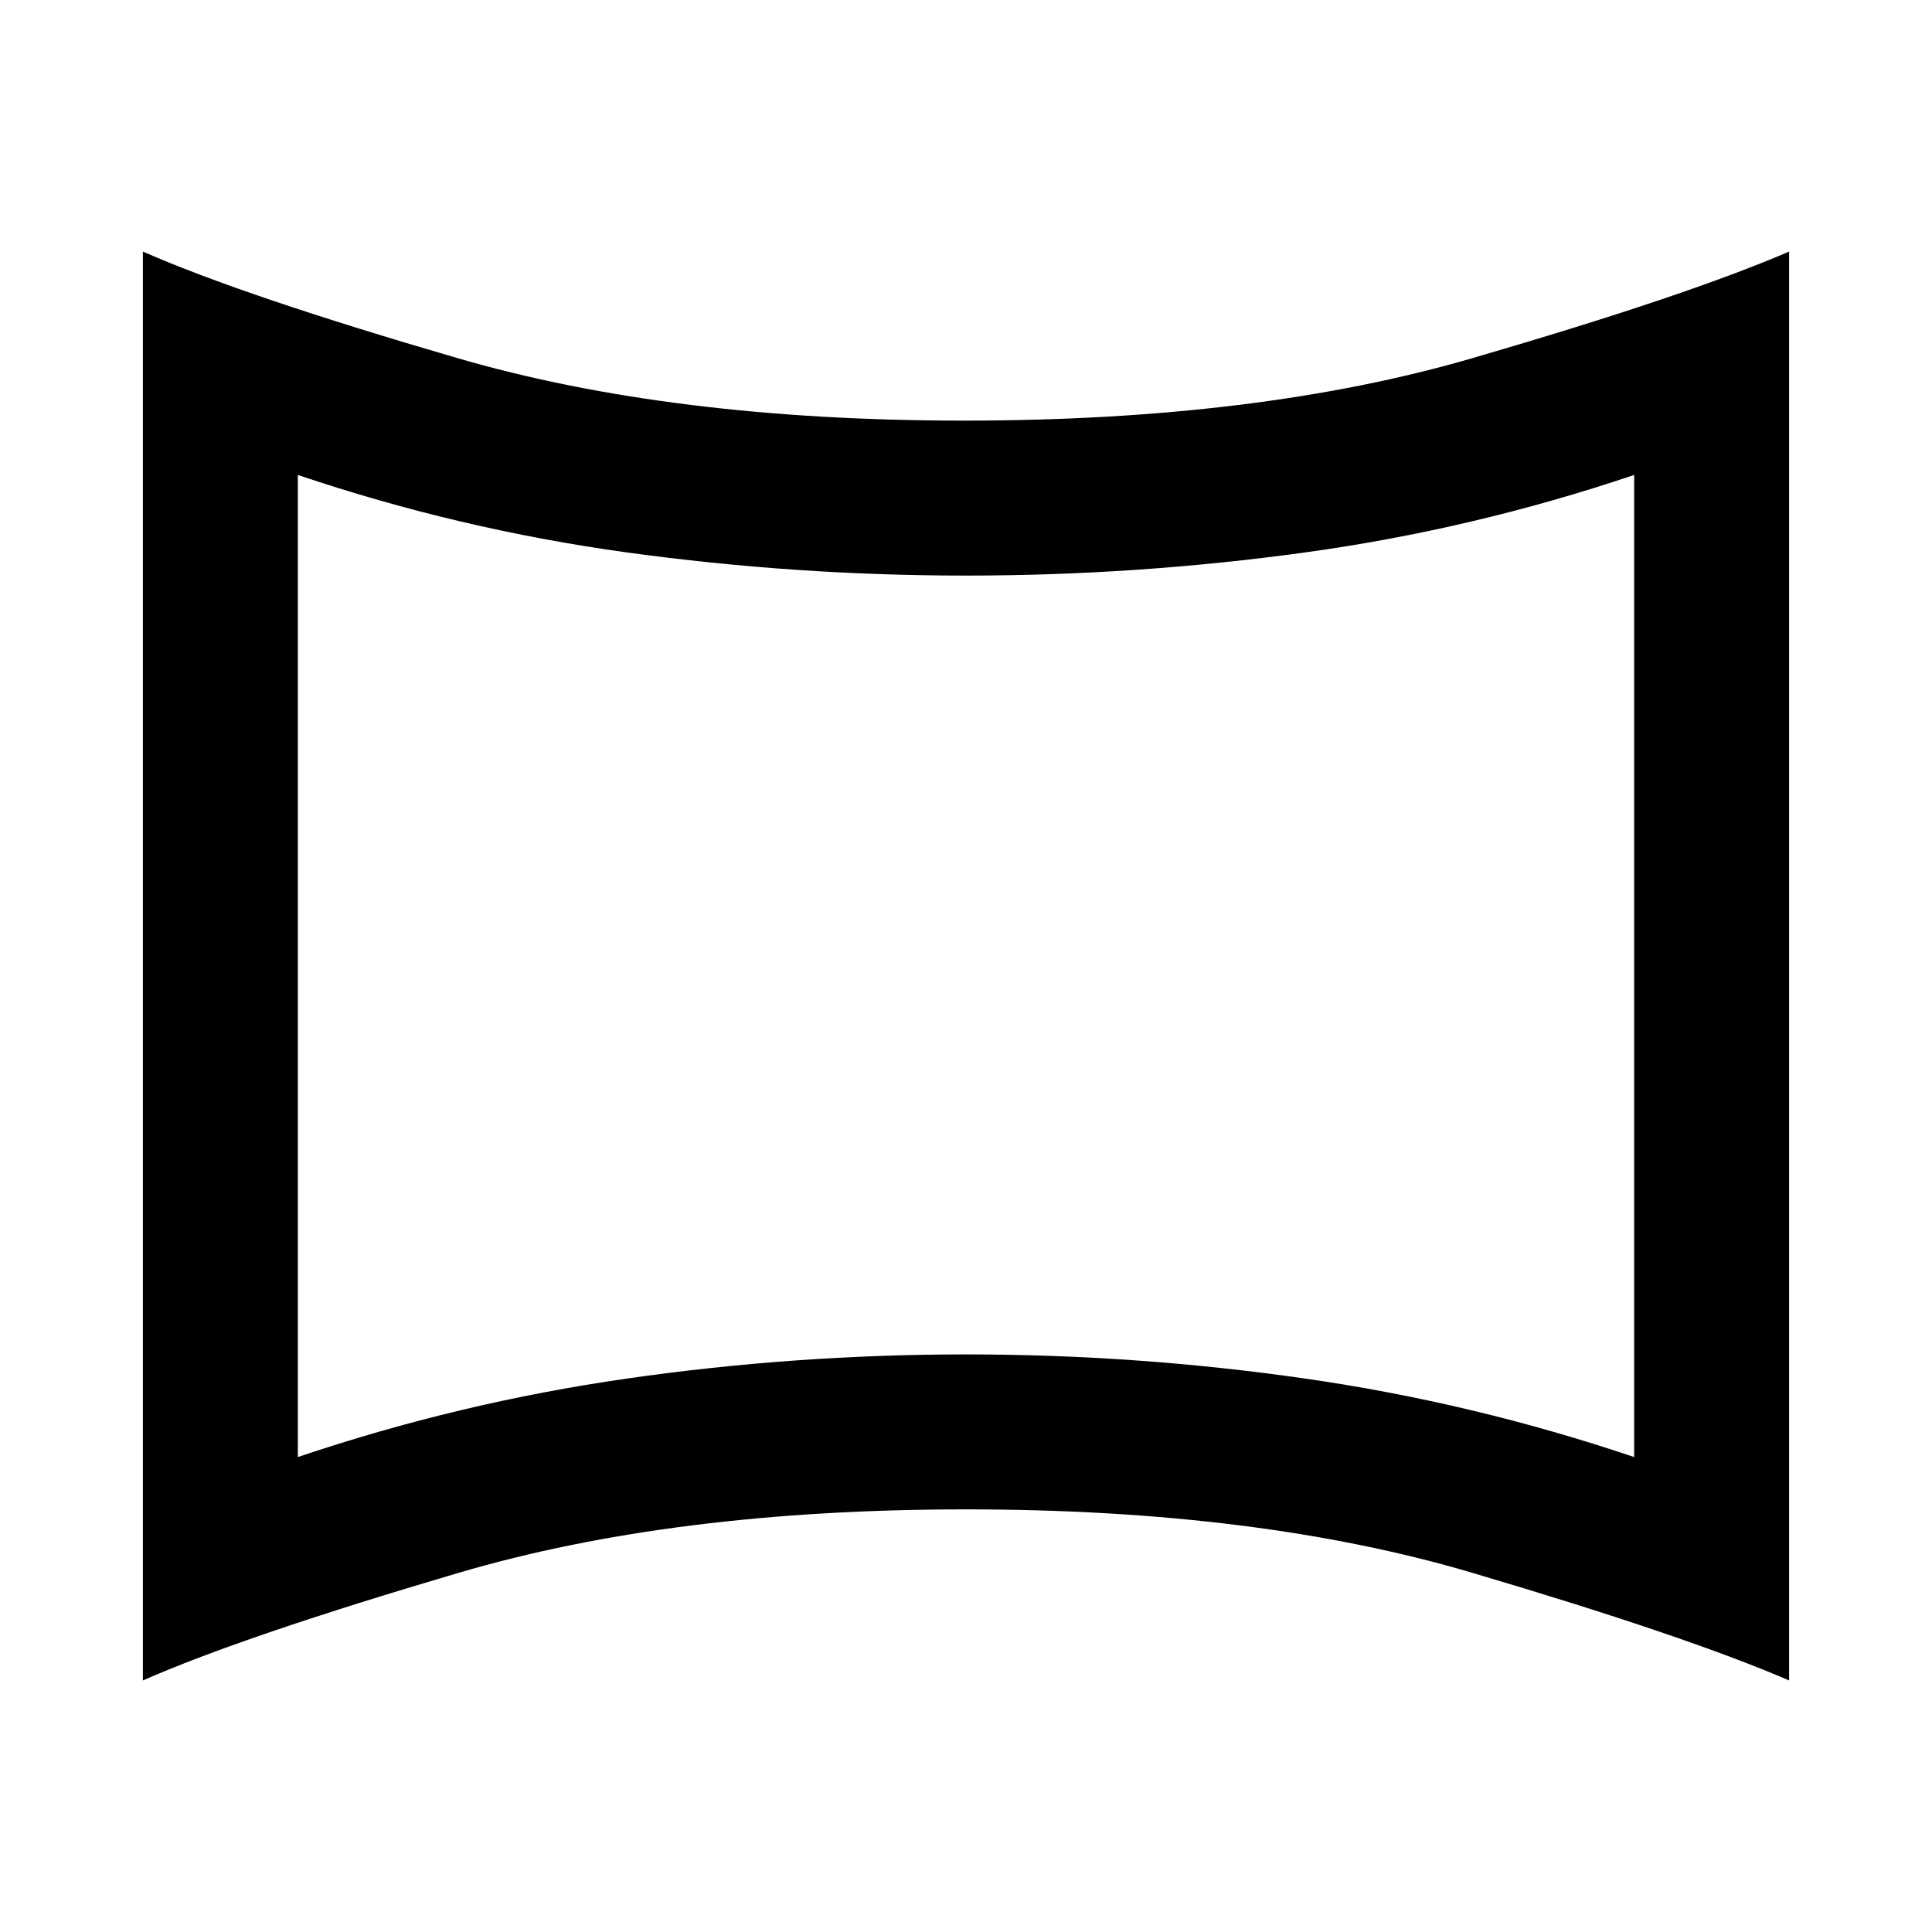 <svg xmlns="http://www.w3.org/2000/svg" height="48" width="48"><path d="M7.4 36.2Q11.4 34.85 15.575 34.25Q19.75 33.65 24 33.65Q28.25 33.65 32.425 34.25Q36.6 34.85 40.6 36.2V11.8Q36.6 13.15 32.425 13.725Q28.25 14.3 24 14.3Q19.75 14.3 15.575 13.725Q11.4 13.15 7.4 11.8ZM24 24Q24 24 24 24Q24 24 24 24Q24 24 24 24Q24 24 24 24Q24 24 24 24Q24 24 24 24Q24 24 24 24Q24 24 24 24ZM3.55 41.75V6.25Q6.05 7.35 11.375 8.9Q16.7 10.45 23.95 10.45Q31.25 10.45 36.575 8.9Q41.9 7.35 44.45 6.25V41.75Q41.9 40.65 36.575 39.075Q31.25 37.5 24 37.5Q16.75 37.5 11.4 39.075Q6.05 40.65 3.55 41.75Z"/></svg>